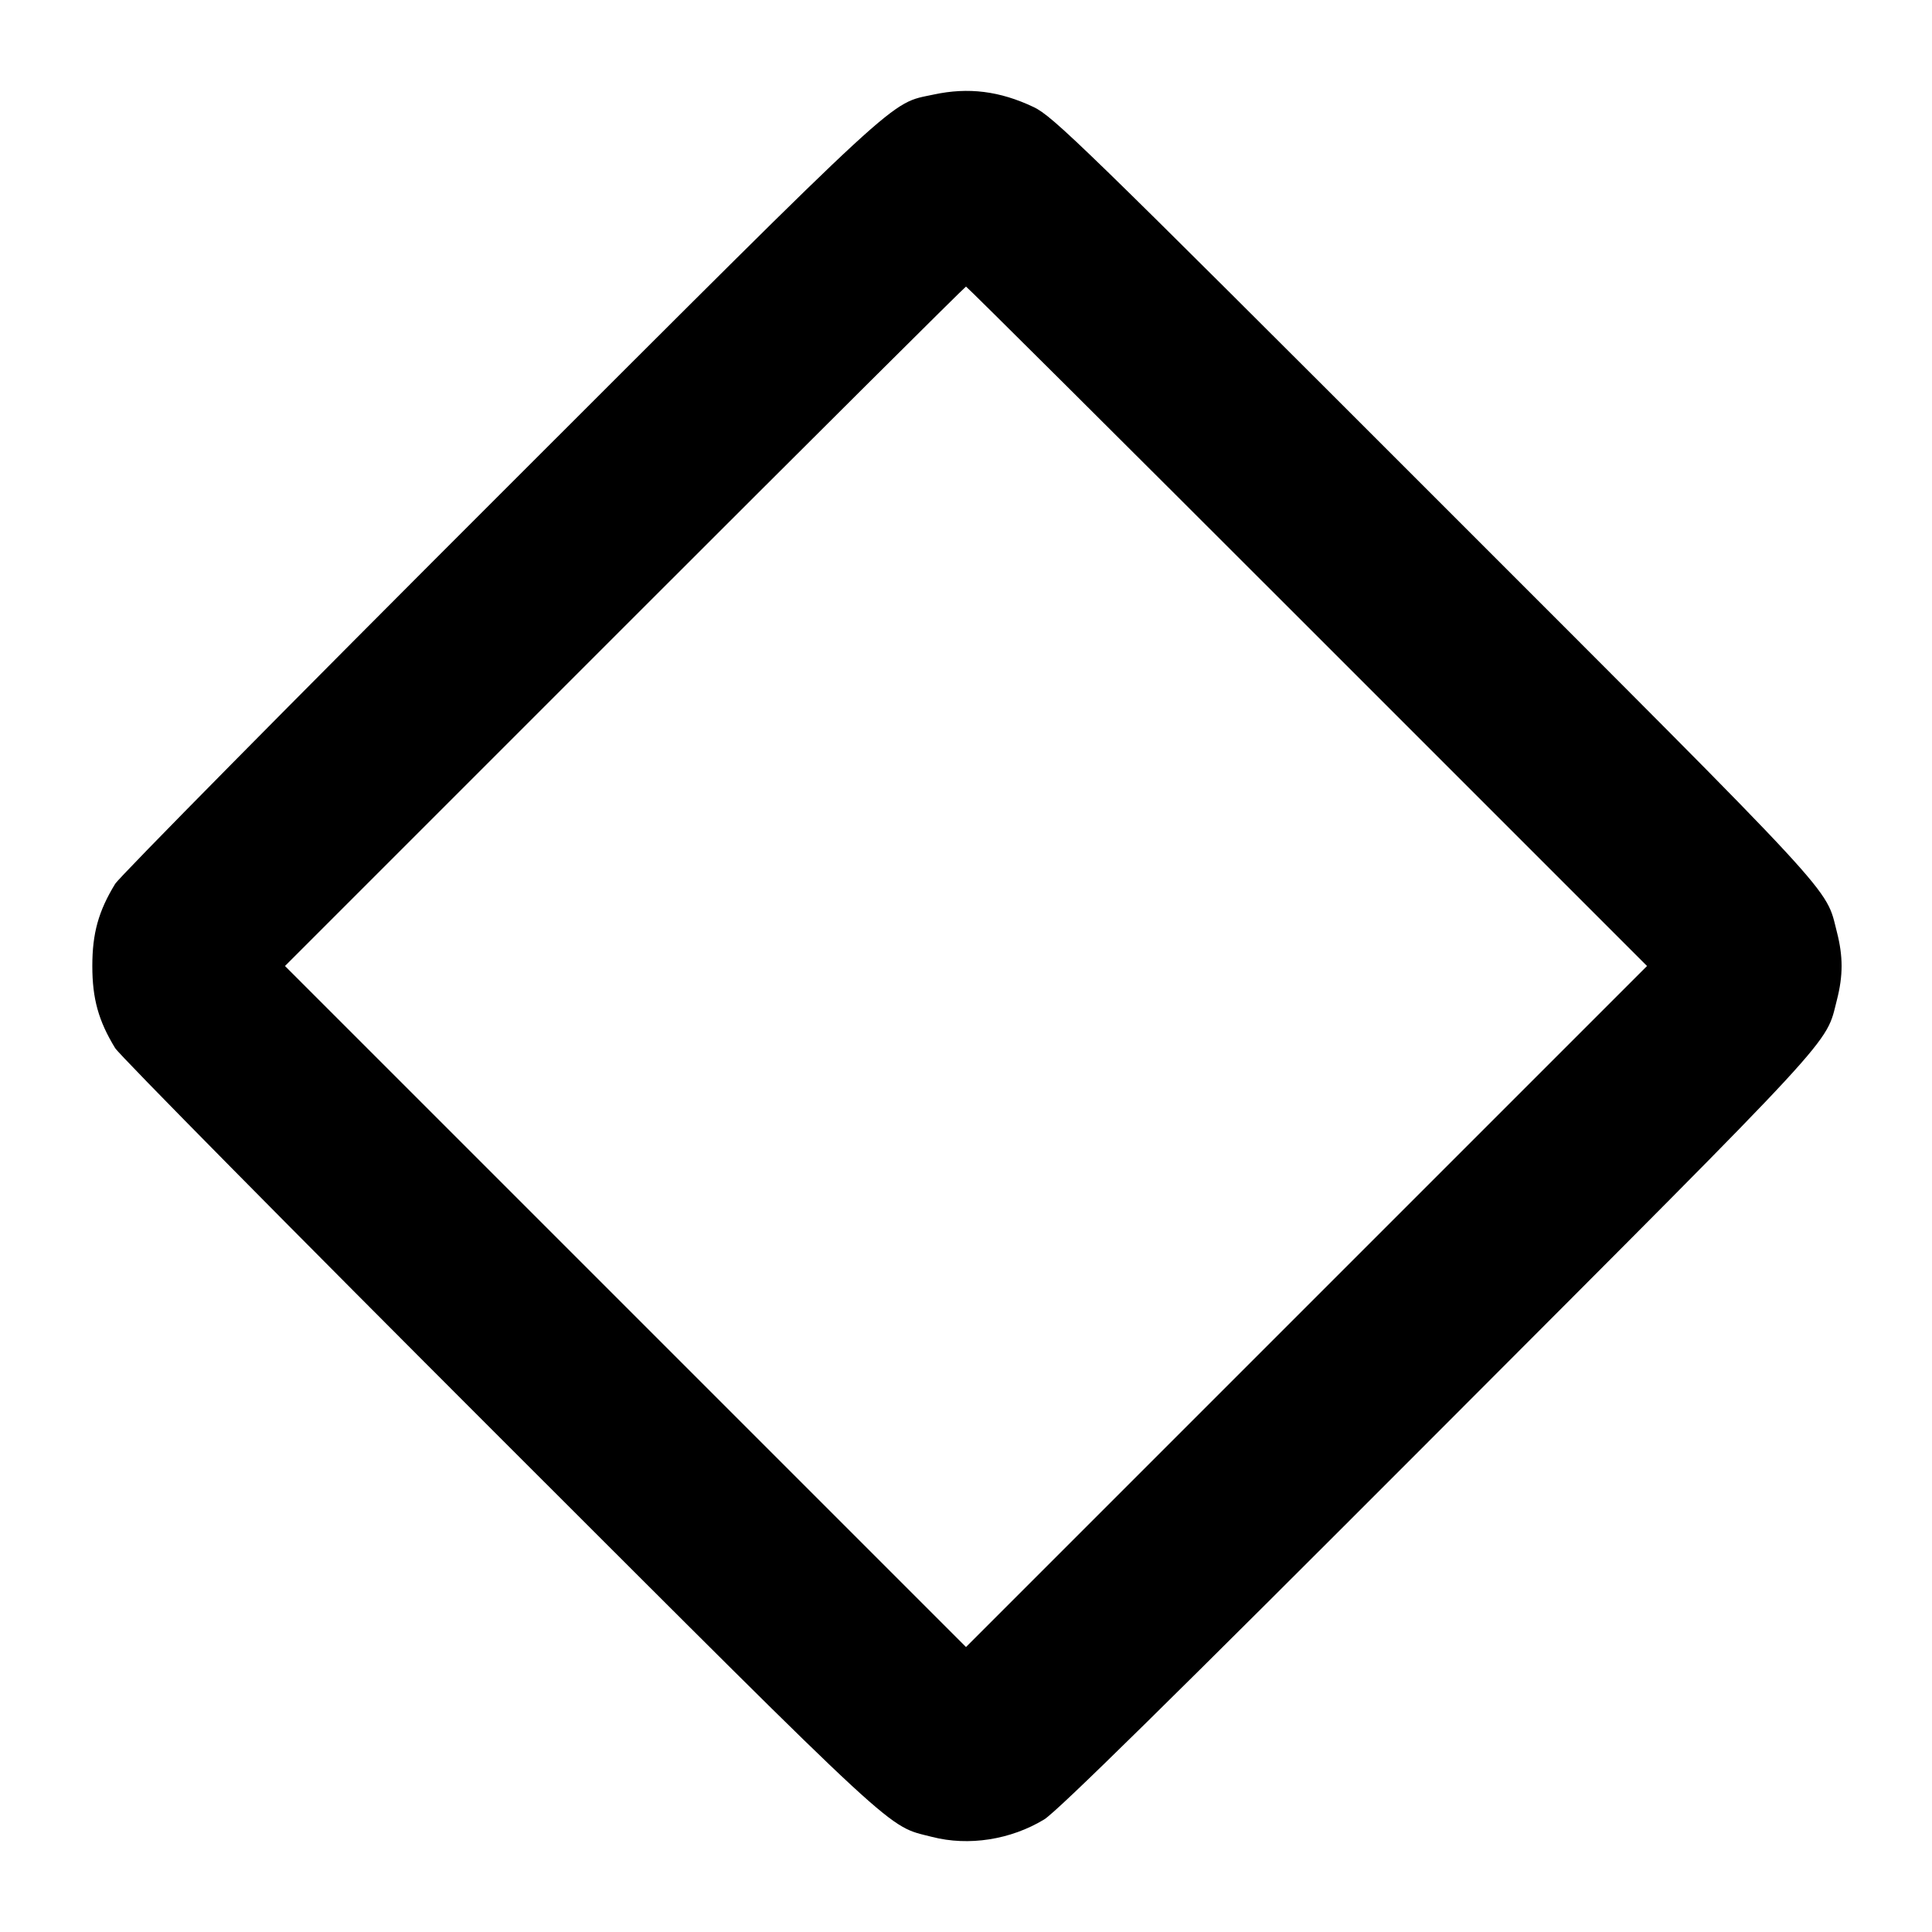 <svg fill="currentColor" viewBox="0 0 256 256" xmlns="http://www.w3.org/2000/svg"><path d="M123.713 12.528 C 117.772 13.808,120.426 11.362,66.284 65.466 C 38.793 92.937,15.831 116.181,15.257 117.120 C 13.050 120.730,12.233 123.668,12.233 128.000 C 12.233 132.332,13.050 135.273,15.258 138.880 C 15.832 139.819,38.794 163.063,66.284 190.534 C 120.116 244.327,117.420 241.837,123.503 243.400 C 128.354 244.647,133.912 243.781,138.359 241.086 C 140.060 240.055,155.228 225.135,190.616 189.683 C 244.295 135.908,241.840 138.568,243.400 132.497 C 244.227 129.277,244.227 126.723,243.400 123.503 C 241.835 117.414,244.373 120.158,190.108 65.885 C 143.415 19.185,139.531 15.406,136.960 14.186 C 132.480 12.058,128.315 11.537,123.713 12.528 M173.227 82.987 L 218.239 128.001 173.119 173.120 L 128.000 218.239 82.881 173.120 L 37.761 128.001 82.773 82.987 C 107.530 58.229,127.882 37.973,128.000 37.973 C 128.118 37.973,148.470 58.229,173.227 82.987 " stroke="none" fill-rule="evenodd"></path></svg>